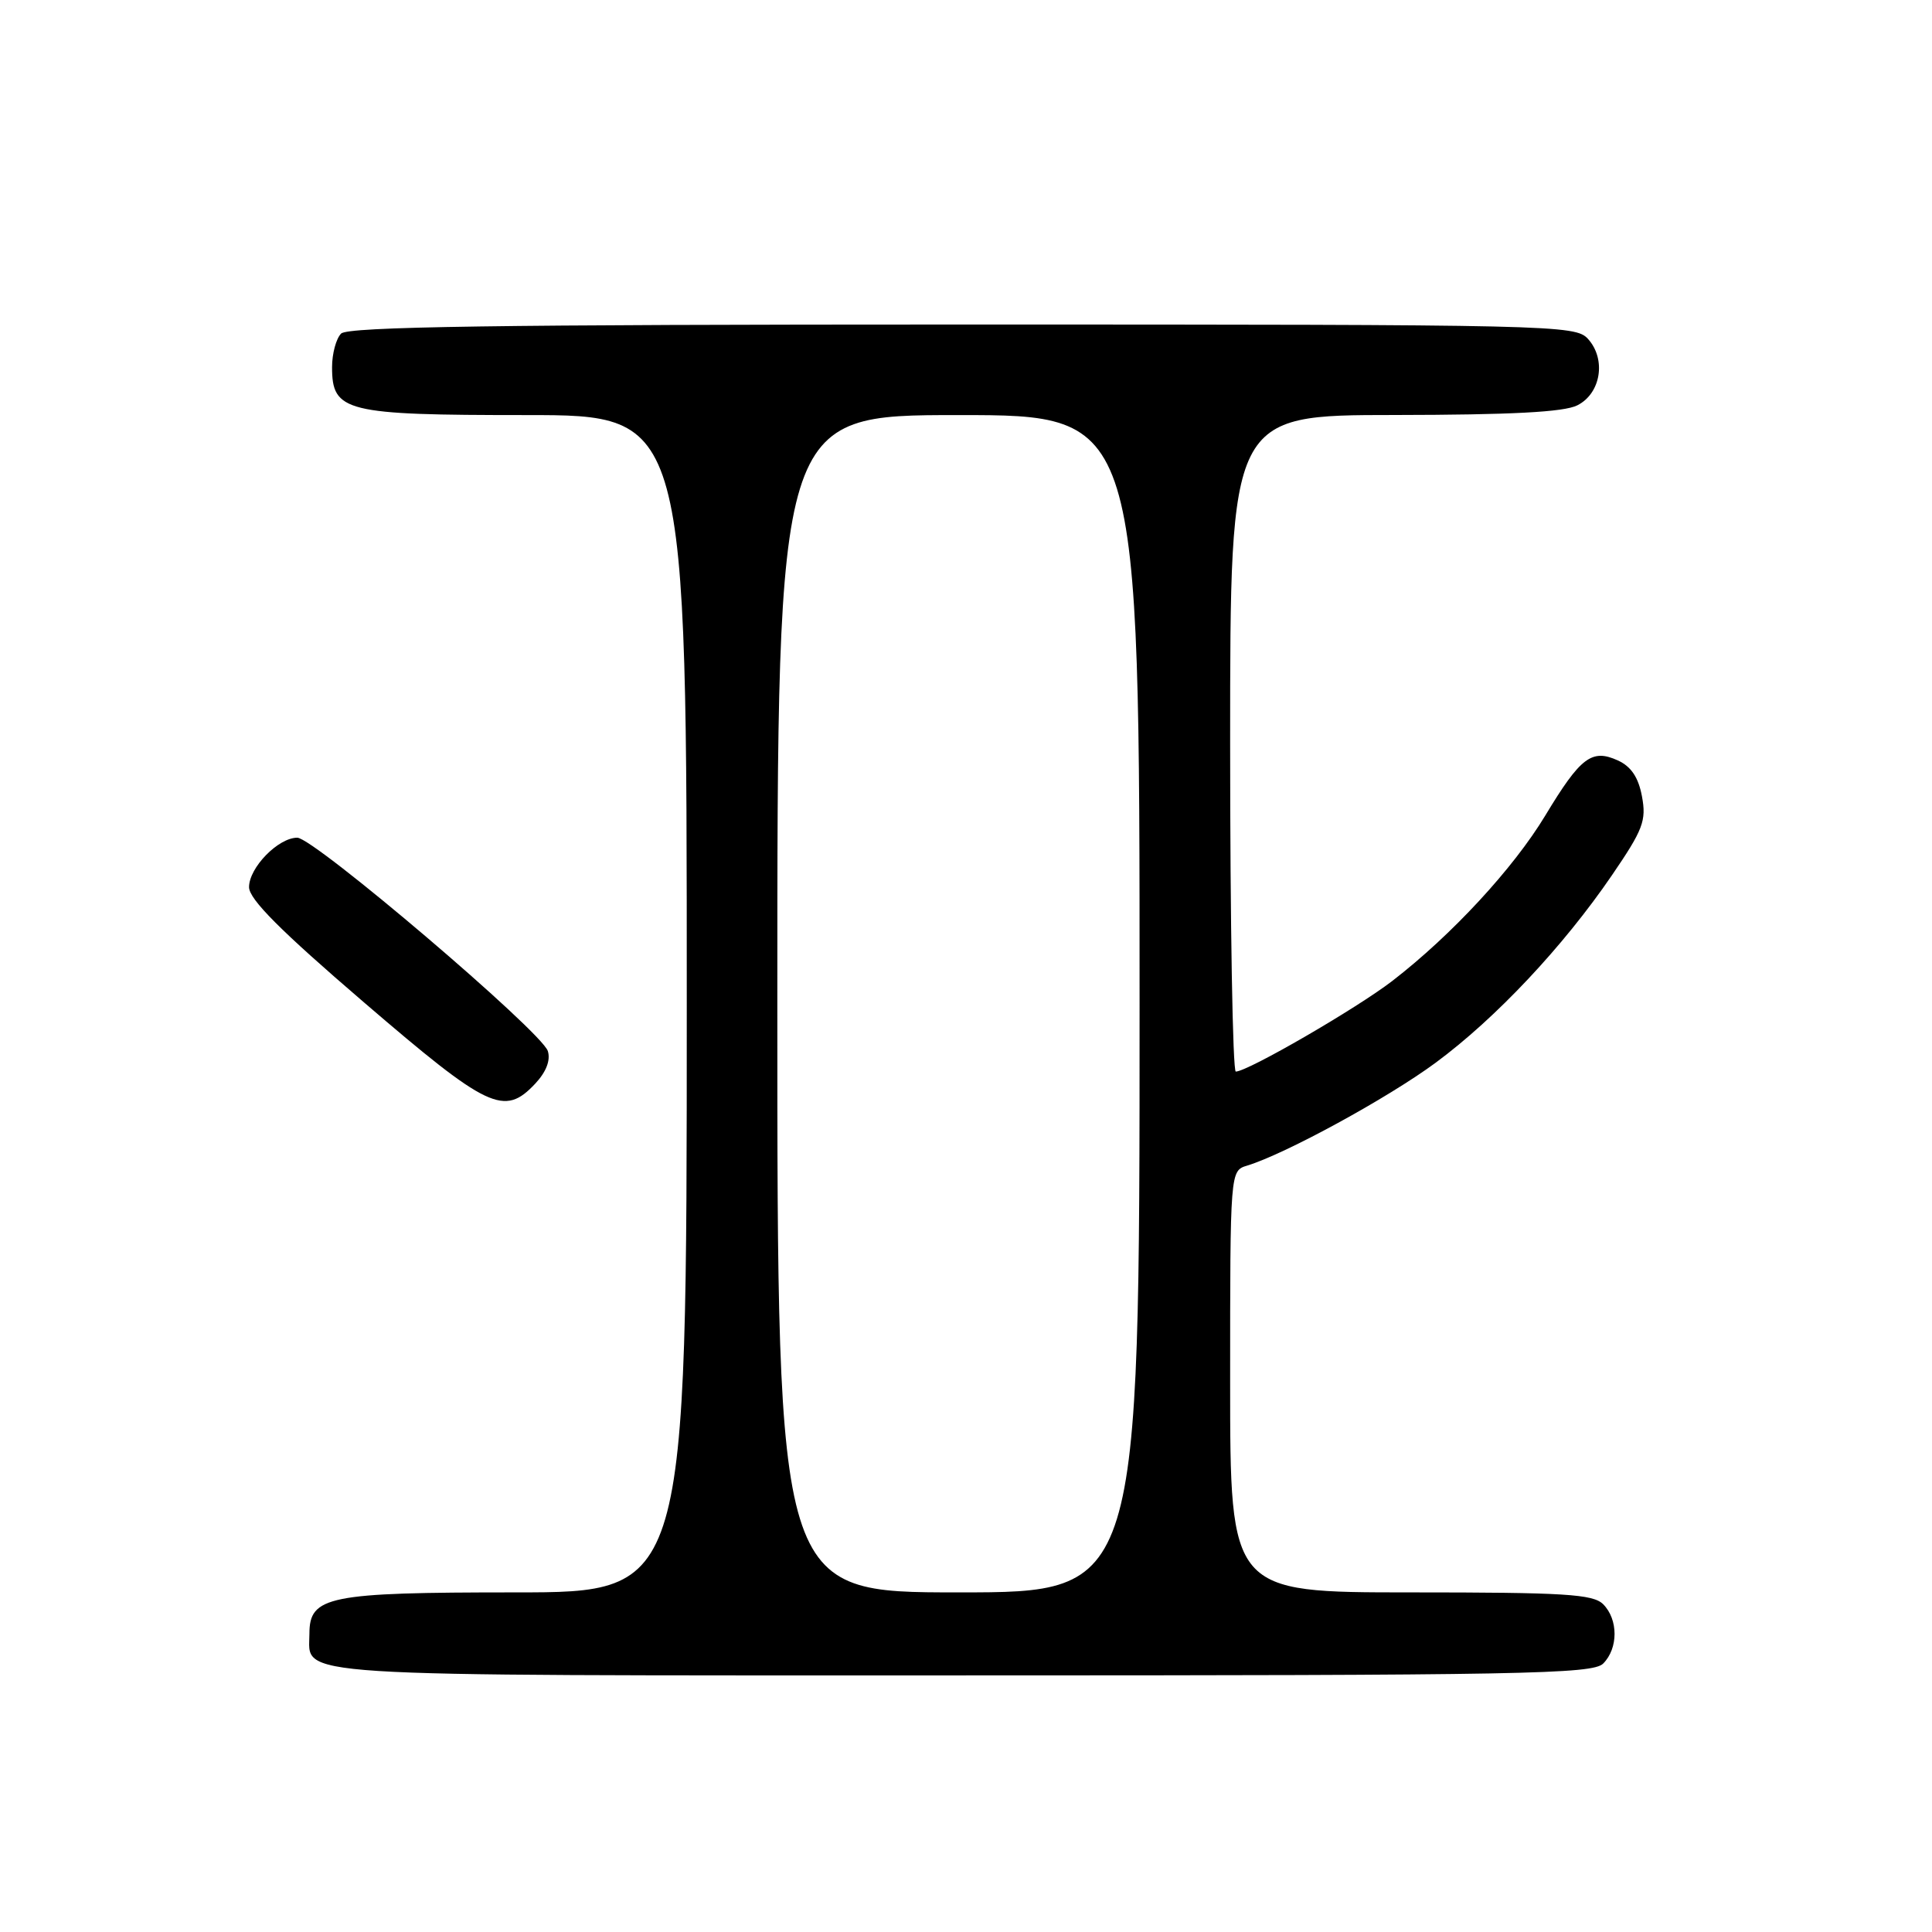 <?xml version="1.0" encoding="UTF-8" standalone="no"?>
<!DOCTYPE svg PUBLIC "-//W3C//DTD SVG 1.1//EN" "http://www.w3.org/Graphics/SVG/1.1/DTD/svg11.dtd" >
<svg xmlns="http://www.w3.org/2000/svg" xmlns:xlink="http://www.w3.org/1999/xlink" version="1.1" viewBox="0 0 256 256">
 <g >
 <path fill="currentColor"
d=" M 212.43 220.43 C 214.44 218.41 214.44 214.59 212.43 212.57 C 211.09 211.23 207.35 211.00 186.93 211.00 C 163.00 211.00 163.00 211.00 163.00 183.07 C 163.00 155.13 163.00 155.13 165.25 154.45 C 170.29 152.92 183.92 145.48 190.24 140.81 C 198.21 134.92 207.13 125.43 213.60 115.96 C 217.72 109.93 218.17 108.74 217.57 105.53 C 217.10 103.00 216.13 101.56 214.37 100.76 C 210.92 99.19 209.43 100.32 204.76 108.06 C 200.52 115.08 192.36 123.90 184.50 129.97 C 179.78 133.61 165.37 141.96 163.75 141.99 C 163.34 141.99 163.00 122.42 163.00 98.50 C 163.00 55.00 163.00 55.00 184.75 54.99 C 200.21 54.97 207.22 54.61 209.00 53.71 C 212.13 52.14 212.86 47.61 210.42 44.91 C 208.74 43.06 206.17 43.00 127.55 43.00 C 65.77 43.00 46.11 43.29 45.20 44.20 C 44.54 44.86 44.00 46.86 44.00 48.64 C 44.00 54.57 45.72 55.00 69.72 55.00 C 91.00 55.00 91.00 55.00 91.00 133.00 C 91.00 211.00 91.00 211.00 68.22 211.00 C 43.48 211.00 41.00 211.50 41.00 216.49 C 41.00 222.28 36.57 222.00 127.50 222.00 C 201.95 222.00 211.03 221.83 212.43 220.43 Z  M 70.92 143.59 C 72.38 142.03 72.97 140.49 72.59 139.27 C 71.77 136.69 41.60 111.00 39.39 111.00 C 36.87 111.00 33.00 114.96 33.00 117.55 C 33.00 119.15 37.17 123.33 48.25 132.84 C 64.70 146.97 66.81 147.97 70.92 143.59 Z  M 103.00 133.00 C 103.00 55.00 103.00 55.00 127.00 55.00 C 151.00 55.00 151.00 55.00 151.00 133.00 C 151.00 211.00 151.00 211.00 127.00 211.00 C 103.00 211.00 103.00 211.00 103.00 133.00 Z "/>
</g>
</svg>